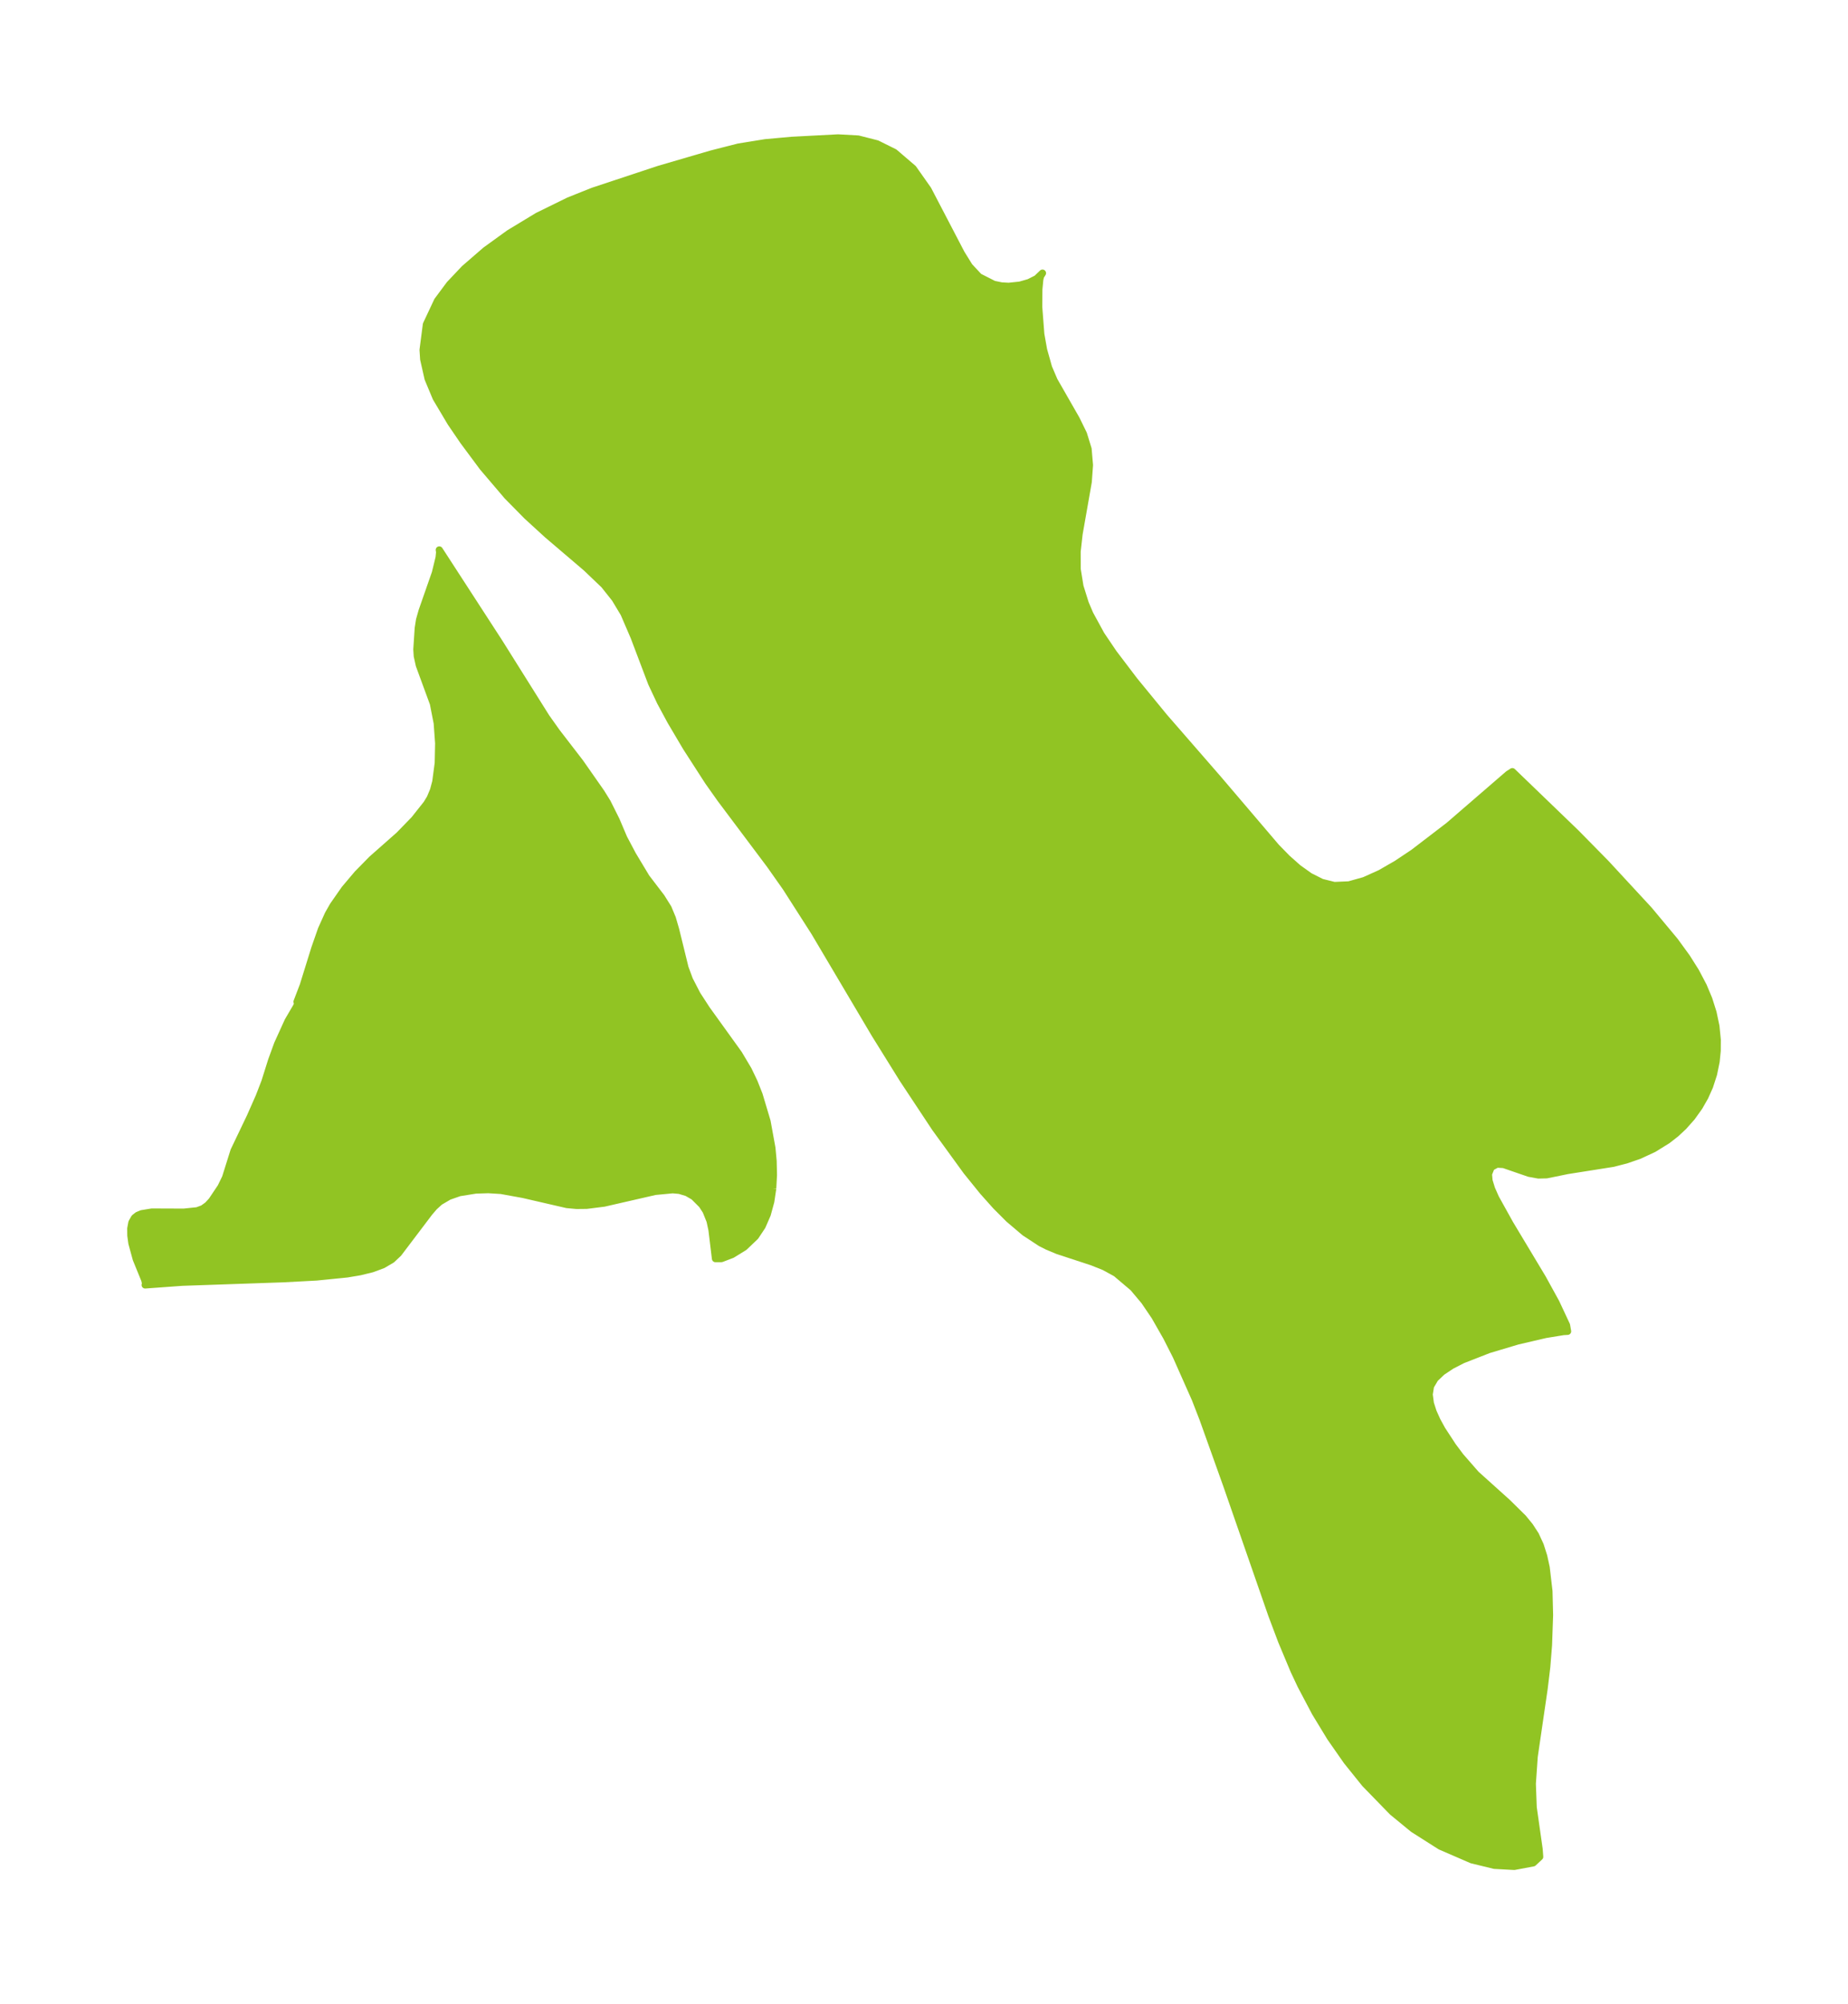 <?xml version="1.0" encoding="UTF-8"?>
<!DOCTYPE svg  PUBLIC '-//W3C//DTD SVG 1.1//EN'  'http://www.w3.org/Graphics/SVG/1.1/DTD/svg11.dtd'>
<svg width="258.74pt" height="280.51pt" version="1.1" viewBox="0 0 258.74 280.51" xmlns="http://www.w3.org/2000/svg">
 <defs>
  <style type="text/css">*{stroke-linejoin: round; stroke-linecap: butt}</style>
 </defs>
 <g id="figure_1">
  <g id="patch_1">
   <path d="m0 280.51h258.74v-280.51h-258.74v280.51z" fill="none"/>
  </g>
  <g id="axes_1">
   <g id="PatchCollection_1" fill="#91c423" stroke="#91c423">
    <path d="m108.19 166.33-0.275 1.835-0.491 1.803-0.718 1.649-0.958 1.441-1.556 1.483-1.692 1.041-1.49 0.57-0.838 0.004-0.486-4.017-0.273-1.263-0.558-1.389-0.571-0.877-1.141-1.141-0.953-0.551-1.068-0.32-0.94-0.082-2.455 0.233-7.154 1.639-2.433 0.307-1.407 0.015-1.362-0.124-6.115-1.411-3.096-0.563-1.797-0.11-1.752 0.055-2.279 0.365-1.48 0.517-1.277 0.749-0.784 0.712-0.689 0.804-4.327 5.712-0.924 0.869-1.255 0.737-1.493 0.553-1.682 0.413-1.834 0.309-4.279 0.429-4.65 0.246-14.141 0.489-5.196 0.377 0.061-0.208-0.118-0.5-1.192-2.918-0.604-2.213-0.148-1.07-0.012-0.982 0.157-0.846 0.369-0.657 0.44-0.345 0.558-0.233 1.432-0.234 4.475 0.017 1.876-0.195 0.796-0.296 0.668-0.48 0.57-0.619 1.29-1.923 0.638-1.312 1.182-3.759 2.276-4.759 1.257-2.846 0.797-2.064 0.94-2.985 0.834-2.289 1.463-3.219 1.224-2.093 0.178-0.575-0.142-0.031 0.87-2.273 1.629-5.235 0.919-2.627 0.95-2.107 0.7-1.23 1.608-2.303 1.792-2.122 2.002-2.039 3.828-3.381 2.126-2.19 1.73-2.18 0.501-0.823 0.453-1.086 0.32-1.196 0.347-2.615 0.058-2.777-0.204-2.815-0.537-2.74-1.972-5.371-0.282-1.272-0.061-0.926 0.198-2.988 0.183-1.159 0.349-1.23 1.864-5.337 0.523-2.148 0.074-0.751-0.05-0.32 8.416 12.976 6.55 10.441 1.483 2.089 3.275 4.252 2.946 4.211 0.857 1.383 1.241 2.484 1.052 2.48 1.246 2.354 1.908 3.175 2.115 2.768 0.946 1.511 0.597 1.437 0.458 1.572 1.315 5.354 0.618 1.673 1.082 2.092 1.33 2.046 4.486 6.231 1.339 2.249 0.815 1.7 0.702 1.771 1.113 3.721 0.682 3.741 0.169 1.83 0.047 1.931-0.104 1.897" clip-path="url(#pd76d89e800)"/>
    <path d="m140.25 40.017 0.976 0.055 1.573-0.165 1.278-0.366 1.086-0.552 0.797-0.763-0.278 0.448-0.101 0.46-0.131 1.359-0.021 2.44 0.295 3.847 0.388 2.179 0.7 2.486 0.776 1.815 3.104 5.423 1.001 2.046 0.652 2.114 0.192 2.248-0.169 2.341-1.285 7.308-0.276 2.466 0.008 2.456 0.391 2.406 0.739 2.367 0.646 1.517 1.574 2.883 1.729 2.559 2.92 3.846 4.185 5.105 7.545 8.67 8.125 9.533 1.522 1.56 1.565 1.388 1.618 1.156 1.682 0.845 1.762 0.435 2.052-0.089 2.151-0.602 2.234-1.006 2.3-1.323 2.347-1.567 4.949-3.789 8.33-7.195 0.565-0.365 8.907 8.582 4.192 4.26 6.027 6.519 3.622 4.345 1.675 2.301 1.248 1.981 1.066 2.024 0.771 1.842 0.591 1.869 0.402 1.909 0.19 1.911-0.01 1.521-0.151 1.503-0.363 1.772-0.555 1.714-0.656 1.467-0.796 1.394-1.02 1.428-1.163 1.314-1.099 1.023-1.184 0.921-1.914 1.182-2.028 0.942-1.82 0.627-1.83 0.471-6.378 1.007-2.934 0.599-1.139 0.027-1.312-0.24-3.552-1.224-0.946-0.058-0.809 0.441-0.377 0.946 0.082 0.936 0.347 1.124 0.564 1.282 2.007 3.613 4.565 7.603 1.881 3.417 1.485 3.175 0.151 0.864-0.588 0.036-2.496 0.406-3.936 0.918-4.027 1.202-3.657 1.429-1.55 0.797-1.31 0.869-1.008 0.956-0.625 1.064-0.184 1.155 0.165 1.247 0.383 1.194 0.553 1.228 0.683 1.248 1.509 2.311 1.084 1.451 2.176 2.49 4.418 3.978 2.174 2.144 0.94 1.148 0.794 1.223 0.667 1.442 0.488 1.531 0.348 1.595 0.387 3.304 0.084 3.352-0.147 4.208-0.246 3.046-0.368 3.048-1.389 9.499-0.263 3.795 0.122 3.312 0.833 5.856 0.08 1.068-0.909 0.842-2.655 0.498-2.779-0.153-3.165-0.769-4.403-1.91-3.8-2.414-2.909-2.388-3.84-3.949-2.538-3.155-2.304-3.303-2.111-3.47-2.02-3.824-0.977-2.08-1.731-4.134-1.374-3.647-6.343-18.256-3.288-9.192-1.081-2.782-2.656-5.983-1.346-2.655-1.661-2.913-1.459-2.151-1.565-1.862-2.402-2.032-1.633-0.896-1.709-0.684-4.803-1.574-1.431-0.596-0.954-0.482-2.259-1.48-2.215-1.879-1.822-1.824-1.798-2.014-2.288-2.825-4.404-6.064-4.518-6.825-3.919-6.301-8.47-14.301-3.991-6.237-2.242-3.182-6.907-9.206-1.73-2.444-3.078-4.772-2.186-3.699-1.431-2.655-1.242-2.639-2.462-6.496-1.405-3.261-1.251-2.082-1.532-1.927-2.507-2.392-5.431-4.63-2.862-2.618-2.743-2.784-3.437-4.033-2.717-3.658-1.749-2.562-2.074-3.489-1.124-2.689-0.614-2.718-0.086-1.306 0.463-3.566 1.559-3.317 1.701-2.289 2.083-2.202 2.951-2.555 3.304-2.389 3.992-2.416 4.357-2.137 3.403-1.358 9.244-3.06 7.346-2.144 3.772-0.961 3.752-0.606 3.688-0.334 6.487-0.34 2.814 0.156 2.632 0.67 2.439 1.209 2.621 2.244 2.08 2.951 4.666 8.944 1.118 1.807 1.358 1.459 2.081 1.056 1.105 0.226" clip-path="url(#pd76d89e800)"/>
   </g>
  </g>
 </g>
 <defs>
  <clipPath id="pd76d89e800">
   <rect x="7.2" y="7.2" width="244.34" height="266.11"/>
  </clipPath>
 </defs>
</svg>
